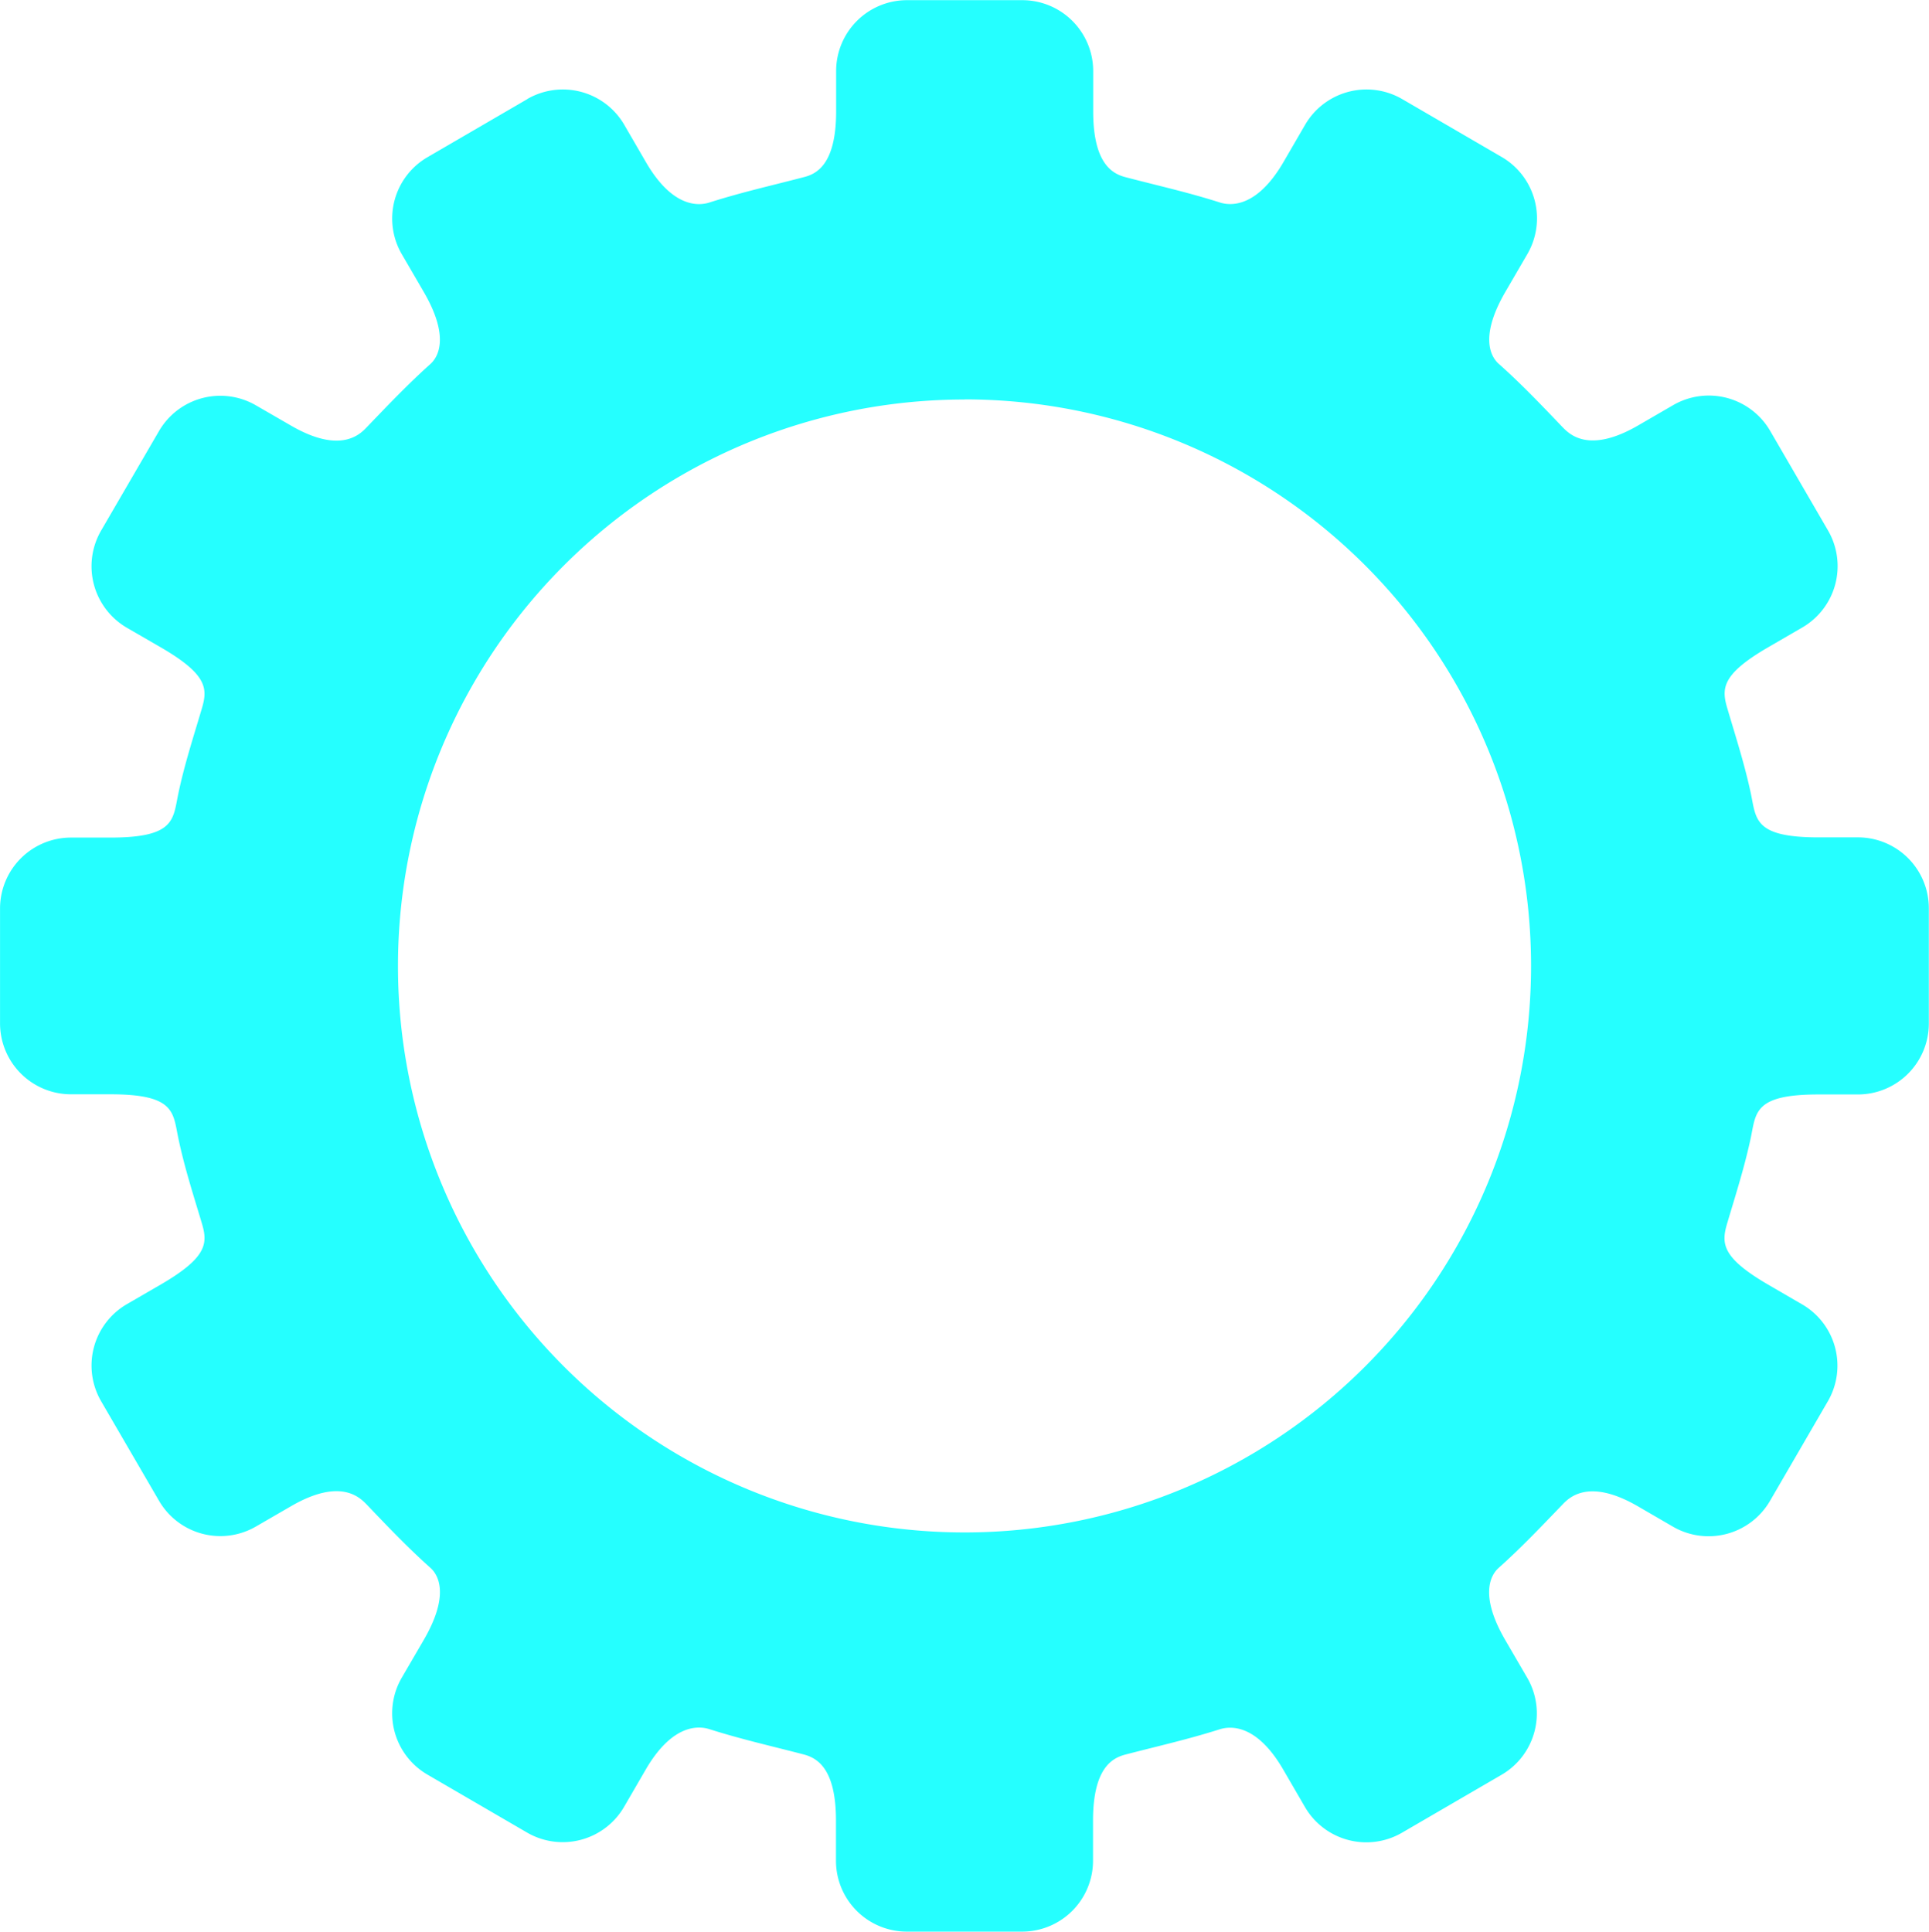 <svg xmlns="http://www.w3.org/2000/svg" width="46.953" height="47.023" viewBox="0 0 46.953 47.023">
  <g id="Grupo_972366" data-name="Grupo 972366" transform="translate(-82.236 -62.808)">
    <path id="Trazado_661256" data-name="Trazado 661256" d="M319.067,236.3l-2.43,1.414a1.727,1.727,0,0,0-.625,2.356l.537.923c.633,1.088.356,1.58.159,1.756-.54.484-1.041,1.01-1.543,1.533-.149.154-.618.679-1.853-.039l-.85-.491a1.727,1.727,0,0,0-2.355.622l-1.414,2.431a1.732,1.732,0,0,0,.623,2.358l.842.487c1.157.673,1.129,1.019.981,1.51-.2.674-.419,1.35-.565,2.047-.131.623-.073,1.067-1.649,1.067h-.965a1.727,1.727,0,0,0-1.725,1.723V258.8a1.728,1.728,0,0,0,1.725,1.723h.965c1.576,0,1.518.444,1.649,1.065.146.7.363,1.374.565,2.047.149.492.176.837-.981,1.512l-.842.488a1.729,1.729,0,0,0-.623,2.355l1.414,2.431a1.726,1.726,0,0,0,2.355.624l.85-.492c1.235-.719,1.7-.193,1.853-.039.5.524,1,1.049,1.543,1.533.2.176.474.668-.159,1.757l-.537.922a1.726,1.726,0,0,0,.625,2.356l2.43,1.414a1.728,1.728,0,0,0,2.355-.624l.534-.92c.643-1.1,1.276-1.06,1.543-.976.774.246,1.49.406,2.289.614.292.077.794.289.794,1.606v.986a1.726,1.726,0,0,0,1.722,1.723h2.811a1.727,1.727,0,0,0,1.724-1.723V278.2c0-1.317.5-1.529.792-1.606.8-.208,1.517-.368,2.292-.614.267-.084.9-.128,1.543.976l.534.92a1.728,1.728,0,0,0,2.355.624l2.43-1.414a1.728,1.728,0,0,0,.625-2.356l-.537-.922c-.633-1.089-.358-1.581-.161-1.757.542-.484,1.041-1.009,1.545-1.533.149-.154.618-.68,1.853.039l.847.492a1.729,1.729,0,0,0,2.357-.624l1.412-2.431a1.725,1.725,0,0,0-.623-2.355l-.84-.488c-1.157-.675-1.129-1.02-.981-1.512.2-.673.416-1.349.565-2.047.131-.621.073-1.065,1.649-1.065h.965a1.727,1.727,0,0,0,1.722-1.723v-2.812a1.726,1.726,0,0,0-1.722-1.723H350.5c-1.576,0-1.518-.444-1.649-1.067-.149-.7-.366-1.373-.565-2.047-.149-.492-.176-.837.981-1.51l.84-.487a1.728,1.728,0,0,0,.623-2.358l-1.412-2.431a1.729,1.729,0,0,0-2.357-.622l-.847.491c-1.235.719-1.7.193-1.853.039-.5-.523-1-1.049-1.545-1.533-.2-.176-.472-.668.161-1.756l.537-.923a1.729,1.729,0,0,0-.625-2.356l-2.43-1.414a1.729,1.729,0,0,0-2.355.624l-.534.92c-.643,1.1-1.276,1.061-1.543.976-.774-.247-1.493-.406-2.292-.615-.29-.076-.792-.287-.792-1.6v-.987a1.727,1.727,0,0,0-1.724-1.723h-2.811a1.726,1.726,0,0,0-1.722,1.723v.987c0,1.316-.5,1.528-.794,1.6-.8.209-1.515.368-2.289.615-.267.086-.9.129-1.543-.976l-.534-.92a1.729,1.729,0,0,0-2.355-.624m10.645,7.313A13.79,13.79,0,1,1,315.921,257.4a13.79,13.79,0,0,1,13.791-13.789" transform="translate(-223.998 -171.078)" fill="#25ffff" fill-rule="evenodd"/>
  </g>
</svg>
